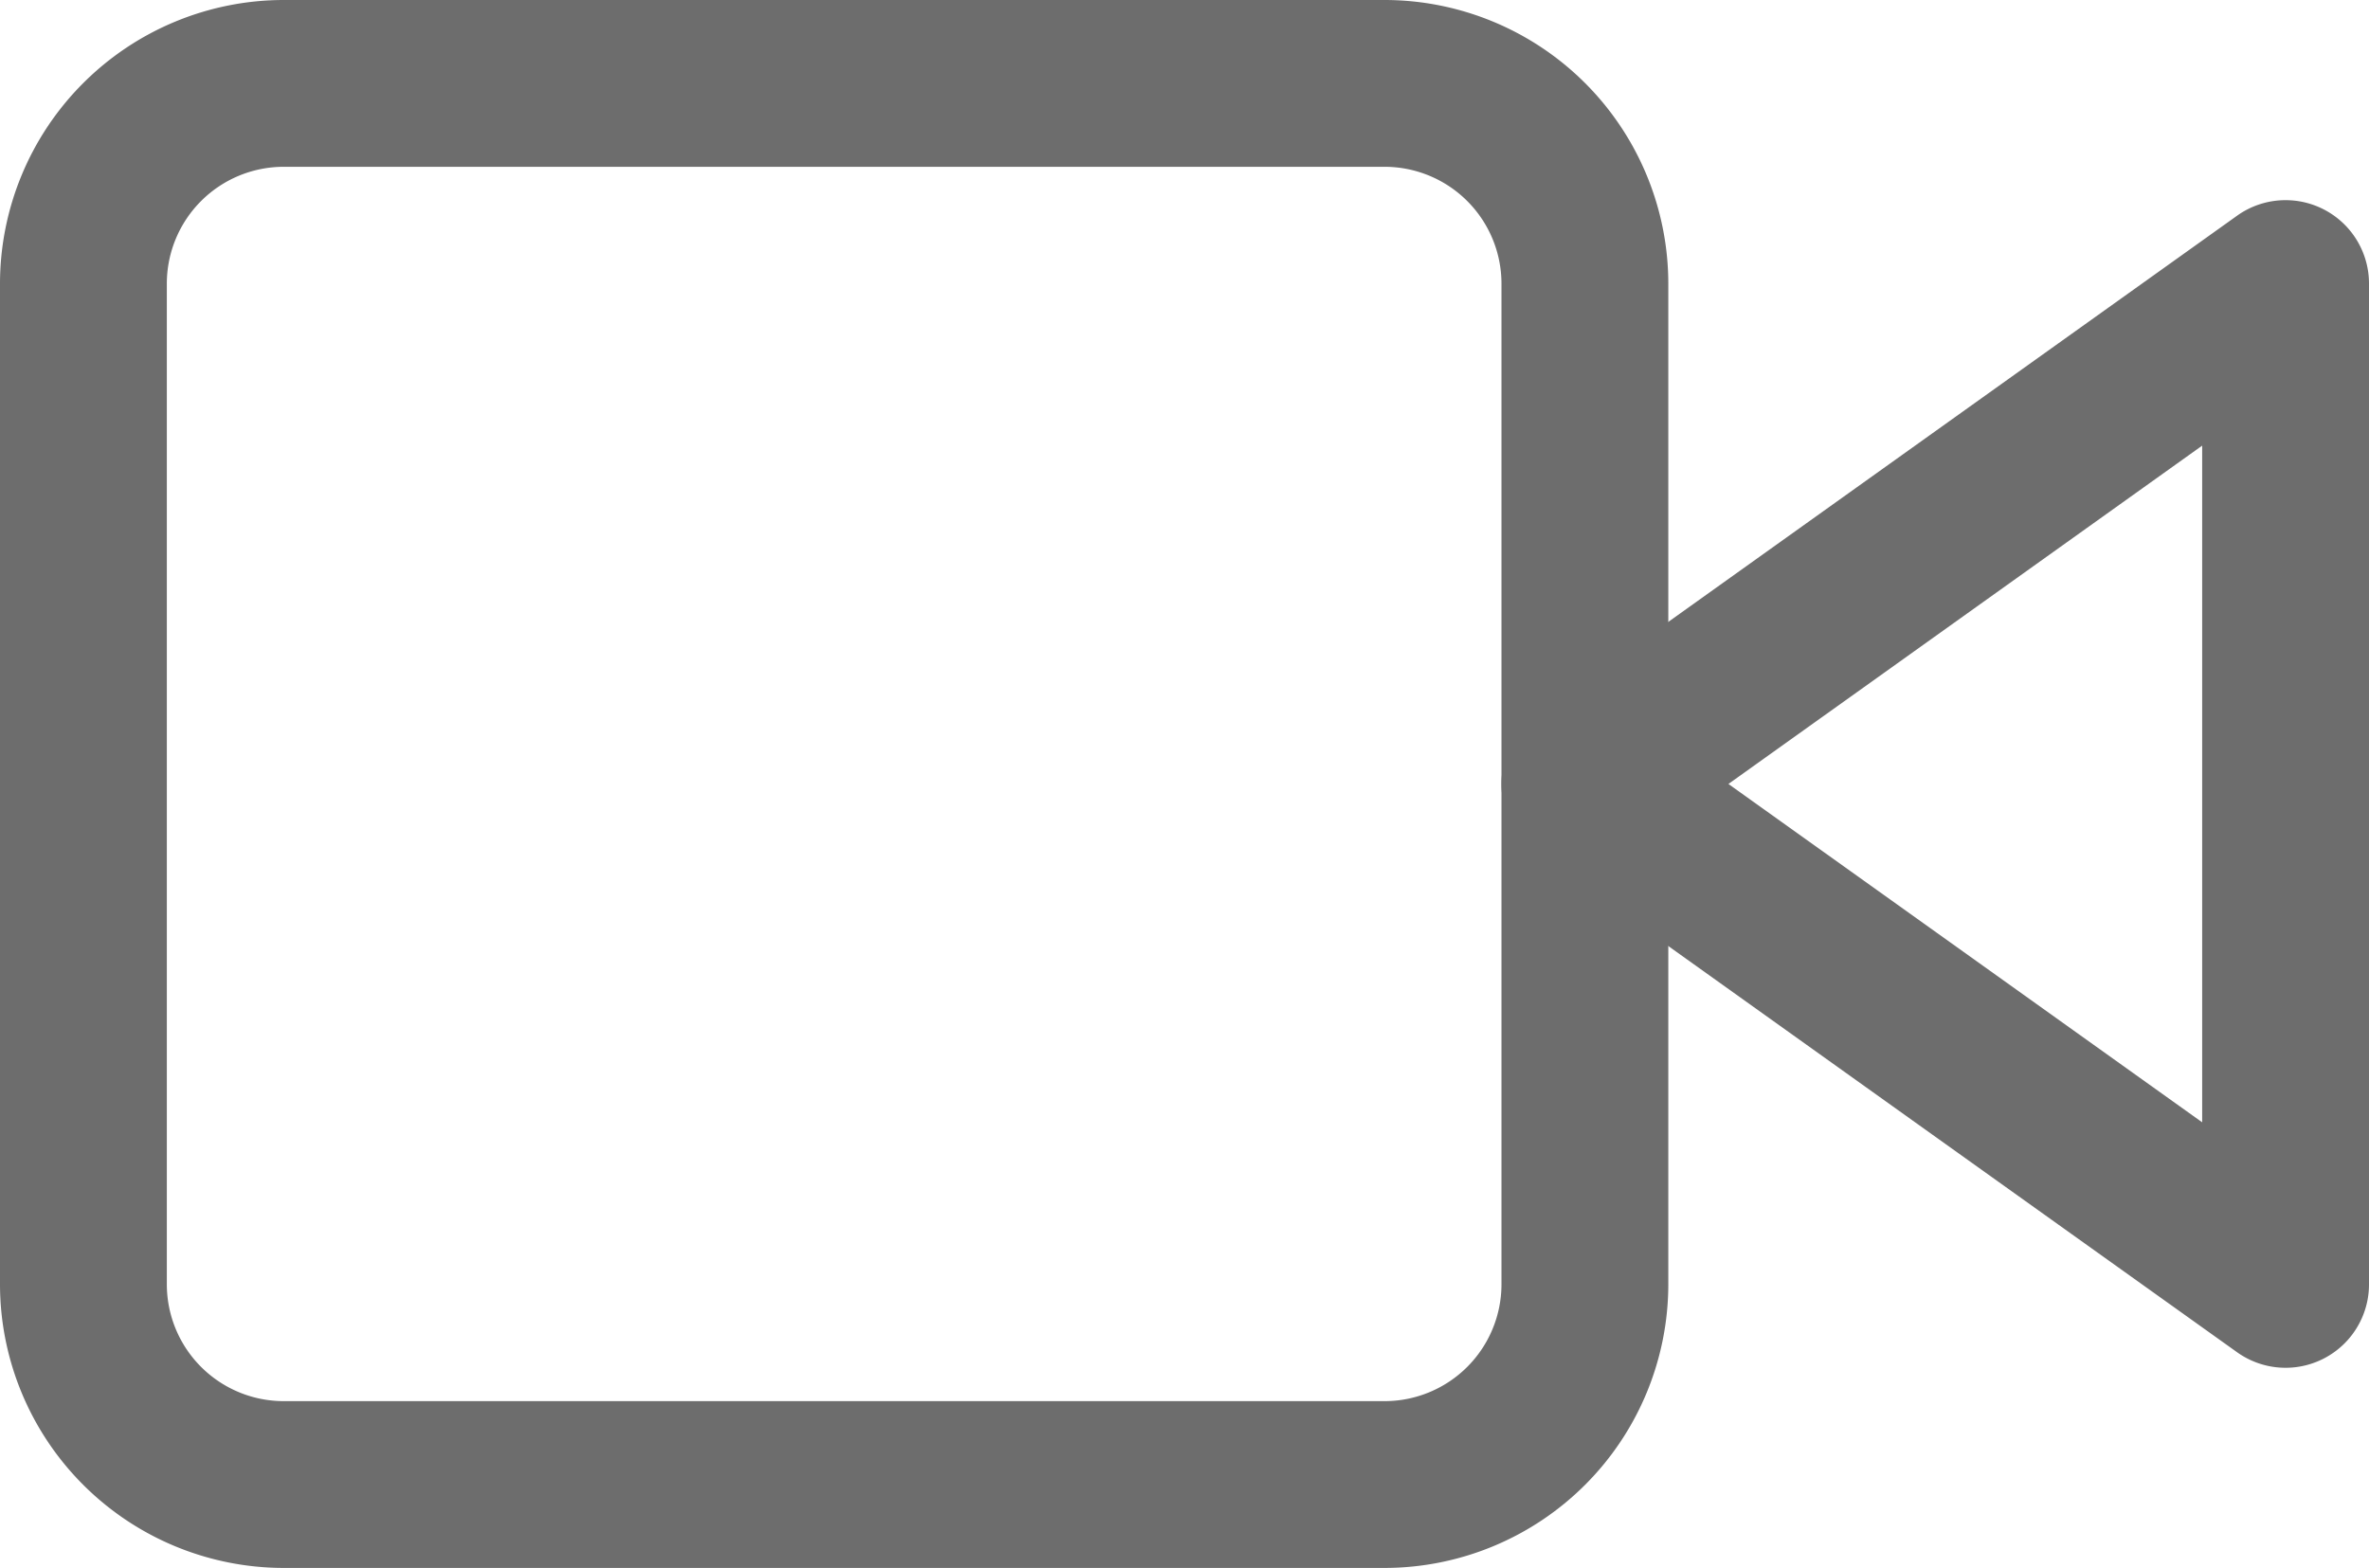 <svg id="Icon_feather-video" data-name="Icon feather-video" xmlns="http://www.w3.org/2000/svg" width="35.5" height="23.5" viewBox="0 0 35.5 23.5">
  <path id="Path_10571" data-name="Path 10571" d="M34.5,9.25a1.25,1.25,0,0,1,1.25,1.25v15a1.25,1.25,0,0,1-1.977,1.017l-10.5-7.5a1.25,1.25,0,0,1,0-2.034l10.5-7.5A1.249,1.249,0,0,1,34.5,9.25ZM33.25,23.071V12.929L26.151,18Z" transform="translate(-0.25 -6.25)" fill="#6d6d6d"/>
  <path id="Path_10572" data-name="Path 10572" d="M4.5,6.25H21a4.255,4.255,0,0,1,4.25,4.25v15A4.255,4.255,0,0,1,21,29.75H4.5A4.255,4.255,0,0,1,.25,25.5v-15A4.255,4.255,0,0,1,4.5,6.25Zm16.5,21a1.752,1.752,0,0,0,1.75-1.75v-15A1.752,1.752,0,0,0,21,8.75H4.5A1.752,1.752,0,0,0,2.75,10.5v15A1.752,1.752,0,0,0,4.5,27.25Z" transform="translate(-0.25 -6.25)" fill="#6d6d6d"/>
</svg>
